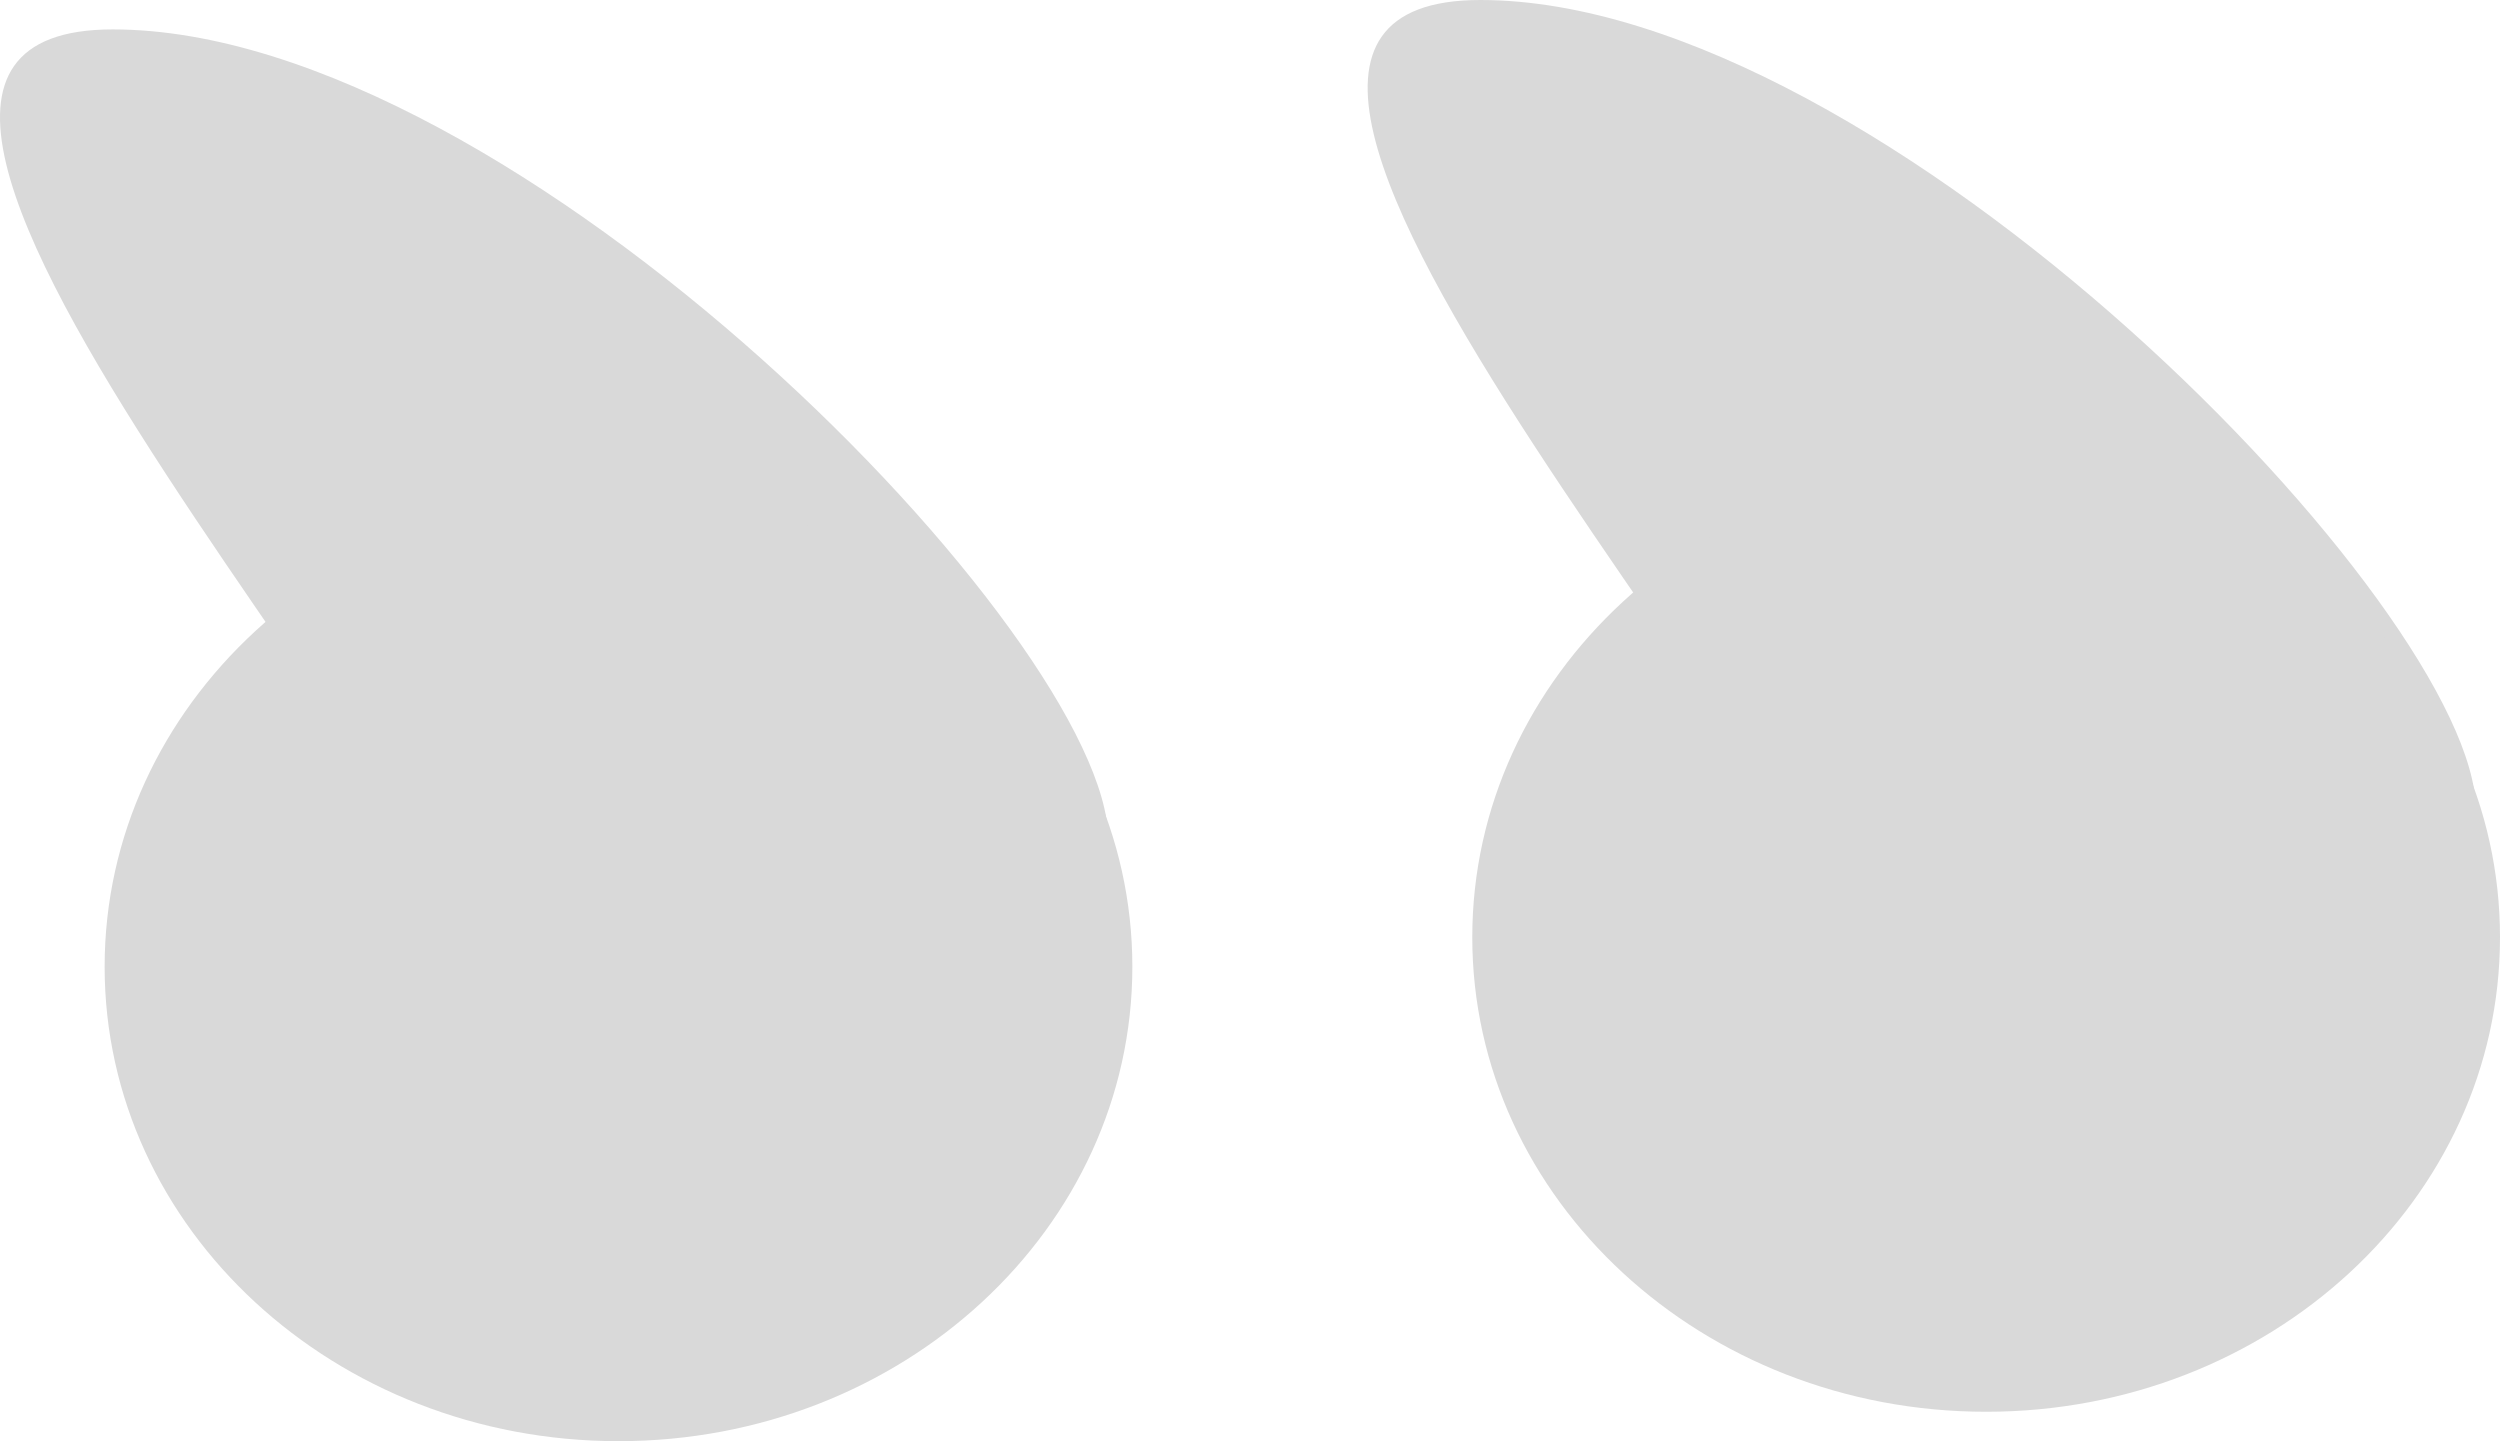 <svg  viewBox="0 0 170 98" fill="none" xmlns="http://www.w3.org/2000/svg">
<path d="M128.505 70.646C128.505 84.259 103.973 81.632 131.463 81.632C158.953 81.632 168.362 68.695 168.362 55.082C168.362 41.469 128.151 0 100.661 0C73.17 0 128.505 57.033 128.505 70.646Z" fill="#D9D9D9"/>
<path d="M100.115 63.738C100.115 81.556 115.759 96 135.057 96C154.356 96 170 81.556 170 63.738C170 45.92 154.356 31.475 135.057 31.475C115.759 31.475 100.115 45.92 100.115 63.738Z" fill="#D9D9D9"/>
<path d="M35.505 72.646C35.505 86.259 10.973 83.632 38.463 83.632C65.953 83.632 75.362 70.695 75.362 57.082C75.362 43.469 35.151 2 7.661 2C-19.83 2 35.505 59.033 35.505 72.646Z" fill="#D9D9D9"/>
<path d="M7.115 65.738C7.115 83.556 22.759 98 42.057 98C61.356 98 77 83.556 77 65.738C77 47.92 61.356 33.475 42.057 33.475C22.759 33.475 7.115 47.92 7.115 65.738Z" fill="#D9D9D9"/>
</svg>

